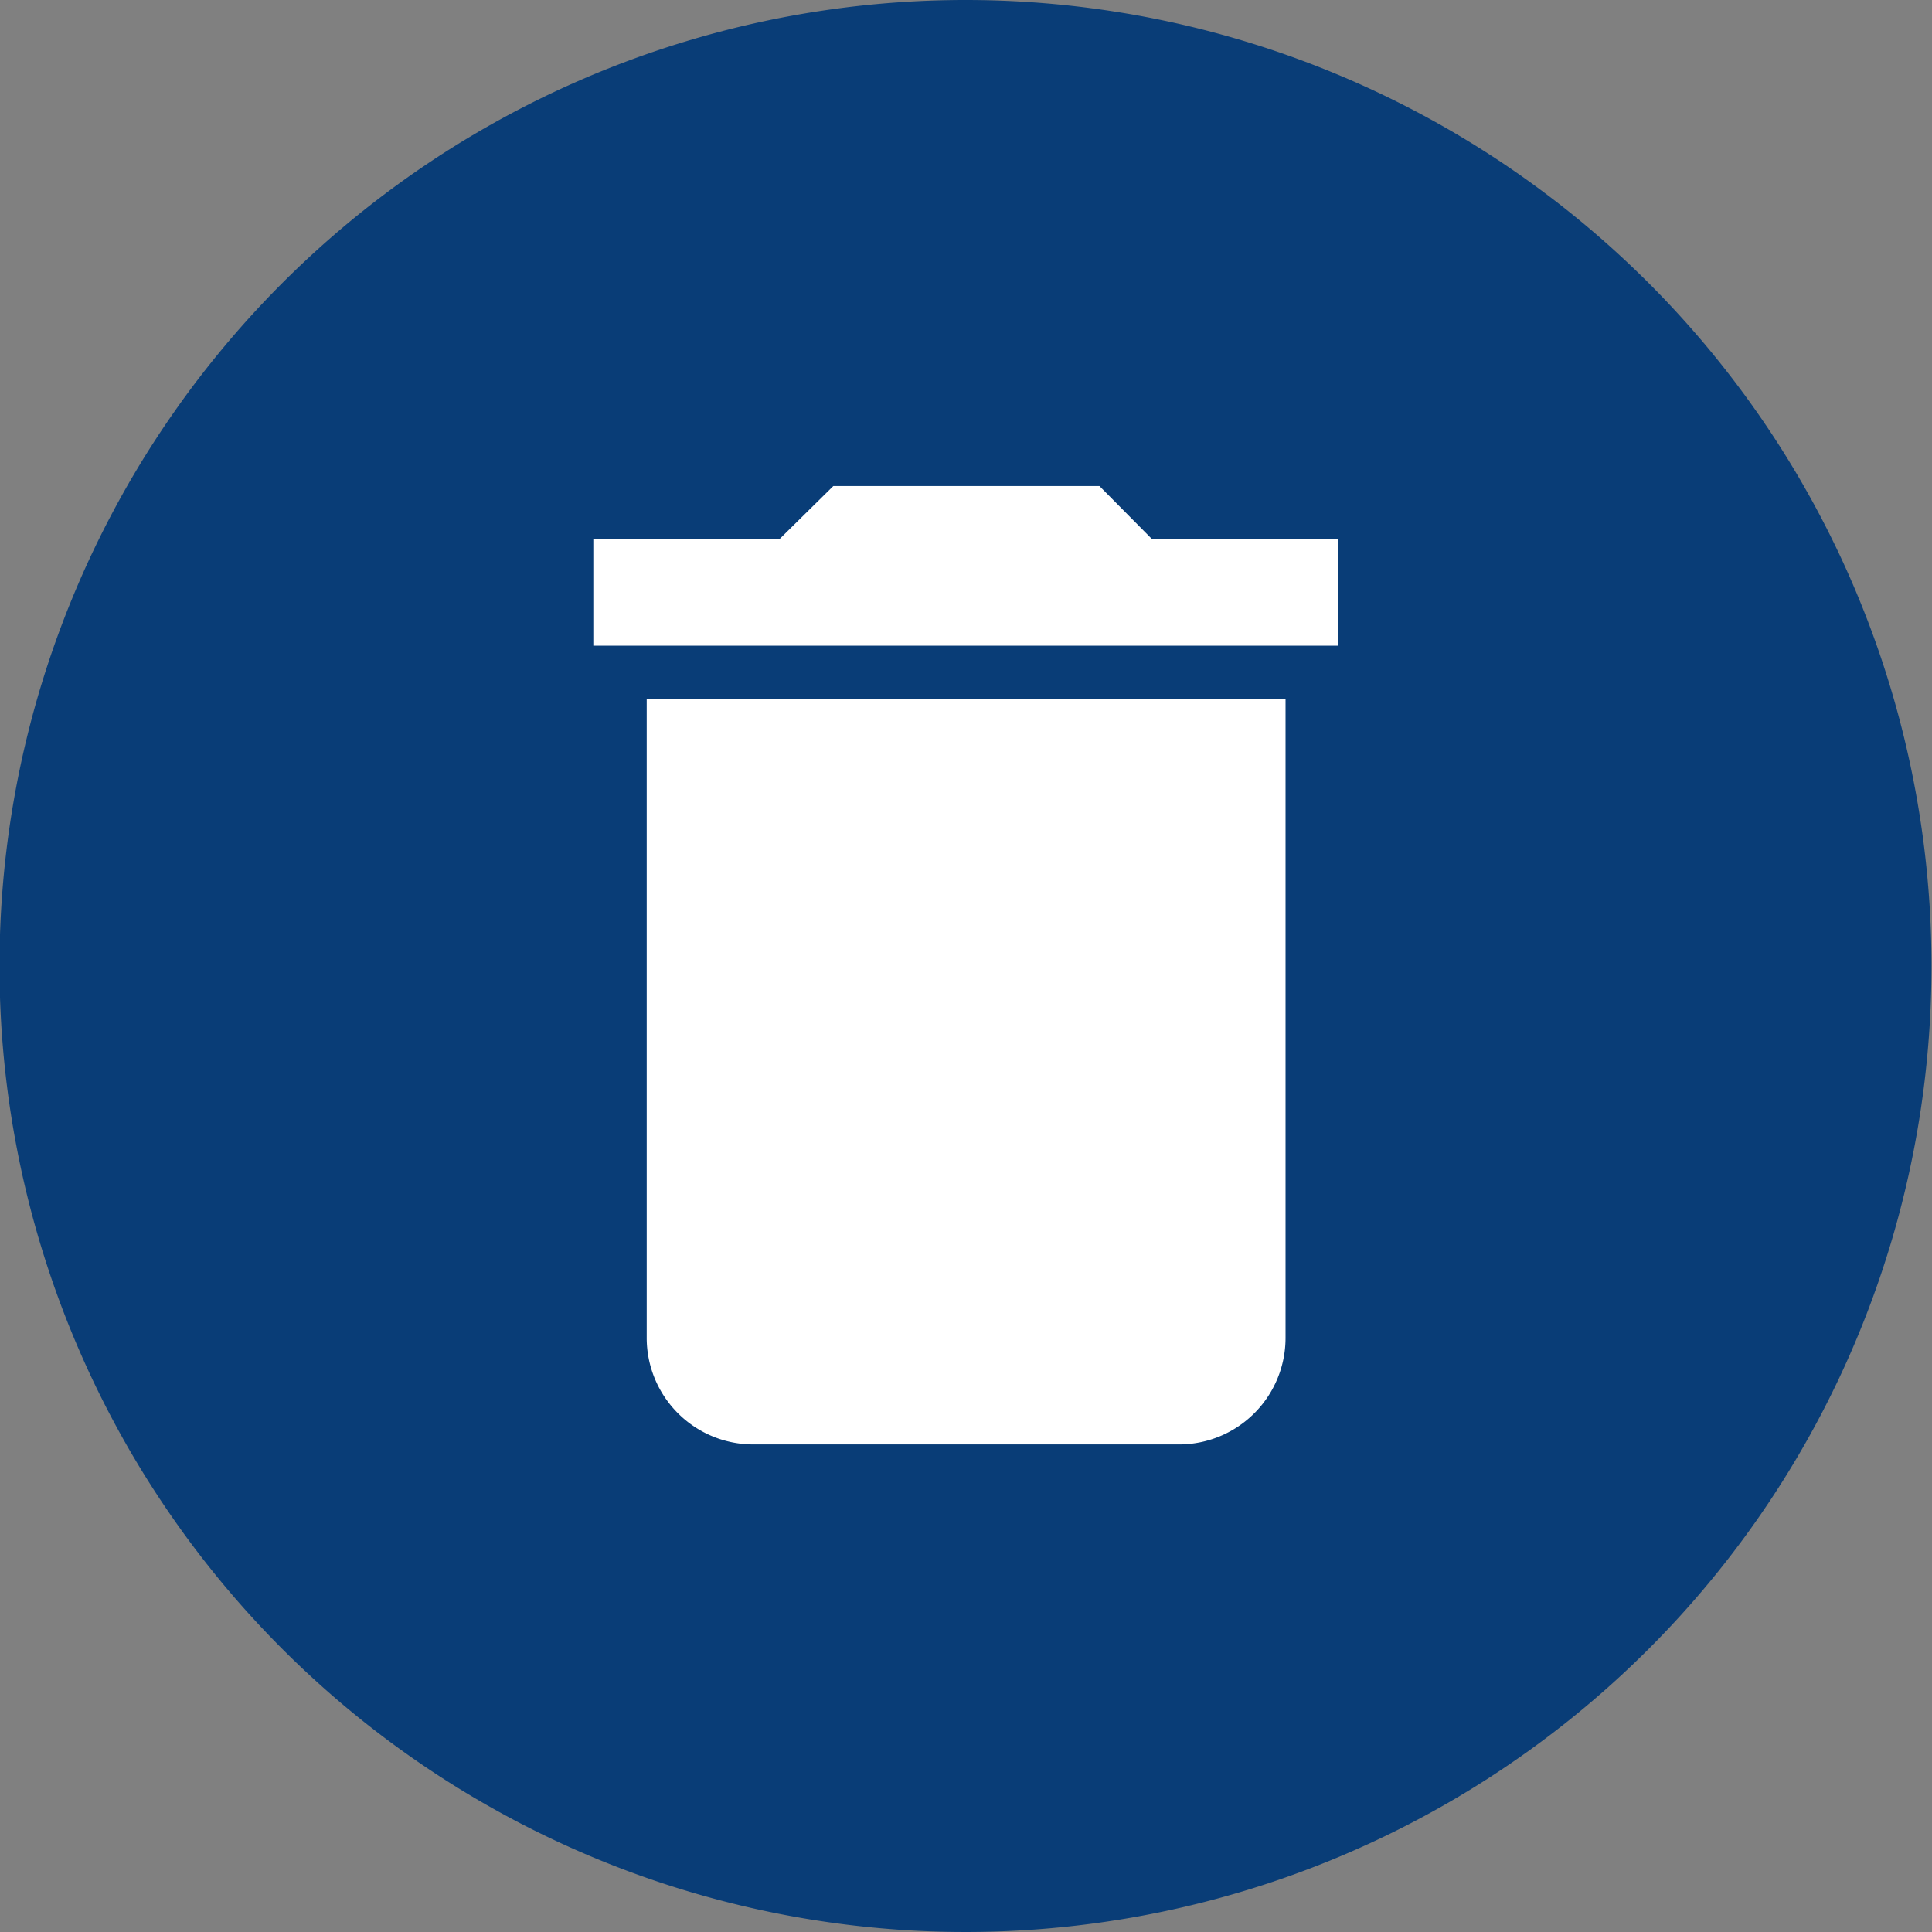 <svg id="Layer_1" data-name="Layer 1" xmlns="http://www.w3.org/2000/svg" viewBox="0 0 76 76"><rect x="0" y="0" width="76" height="76" fill="#808080" stroke="none"/><defs><style>.cls-1{fill:#093d77;}.cls-2{fill:#fff;}</style></defs><title>ico-trash-hover</title><path class="cls-1" d="M38,.05a38,38,0,1,0,38,38A38,38,0,0,0,38,.05Z" transform="translate(-0.02 -0.05)"/><path d="M38,38" transform="translate(-0.02 -0.05)"/><path class="cls-2" d="M25.46,52.67a4.19,4.19,0,0,0,4.18,4.2H46.41a4.19,4.19,0,0,0,4.18-4.2h0V27.55H25.46Zm27.21-31.4H45.35l-2.08-2.1H32.8l-2.13,2.1H23.36v4.18H52.67Z" transform="translate(-0.02 -0.05)"/></svg>